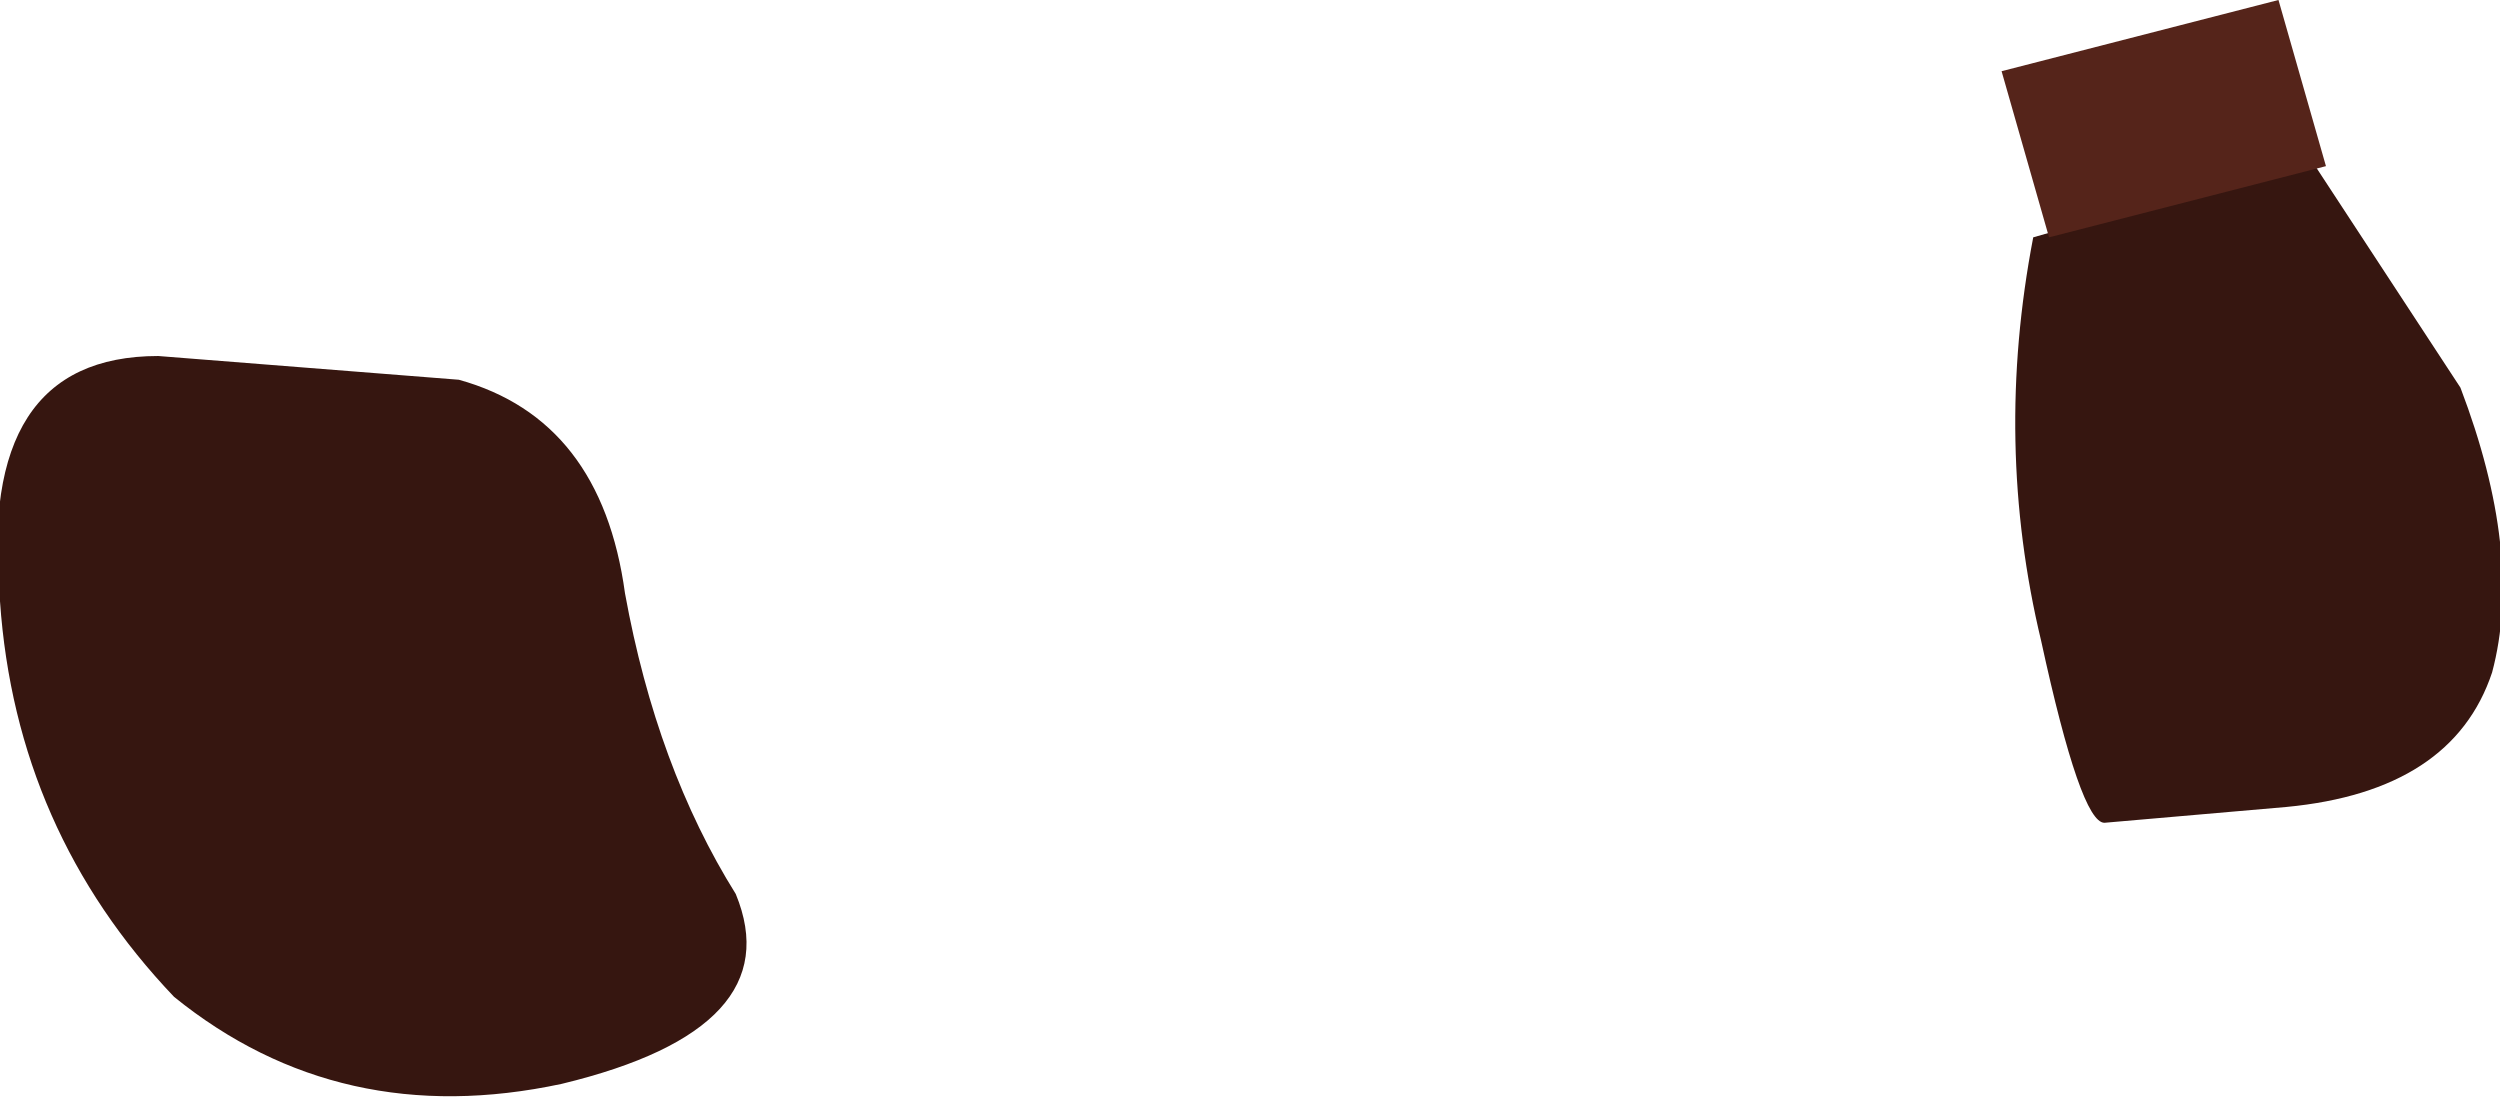 <?xml version="1.0" encoding="UTF-8" standalone="no"?>
<svg xmlns:xlink="http://www.w3.org/1999/xlink" height="6.95px" width="15.8px" xmlns="http://www.w3.org/2000/svg">
  <g transform="matrix(1, 0, 0, 1, 2.1, -3.95)">
    <path d="M12.5 4.95 L13.45 6.4 Q13.85 7.45 13.65 8.2 13.4 8.95 12.35 9.05 L11.2 9.15 Q11.05 9.15 10.8 8.0 10.5 6.75 10.75 5.45 L12.5 4.95" fill="#361610" fill-rule="evenodd" stroke="none"/>
    <path d="M10.85 5.45 L10.55 4.4 12.3 3.95 12.6 5.0 10.85 5.45" fill="#55241a" fill-rule="evenodd" stroke="none"/>
    <path d="M1.85 7.7 Q2.05 8.8 2.55 9.6 2.9 10.45 1.45 10.8 0.05 11.1 -1.0 10.25 -2.0 9.2 -2.1 7.75 -2.25 6.2 -1.1 6.2 L0.8 6.35 Q1.7 6.6 1.85 7.7" fill="#361610" fill-rule="evenodd" stroke="none"/>
  </g>
</svg>
